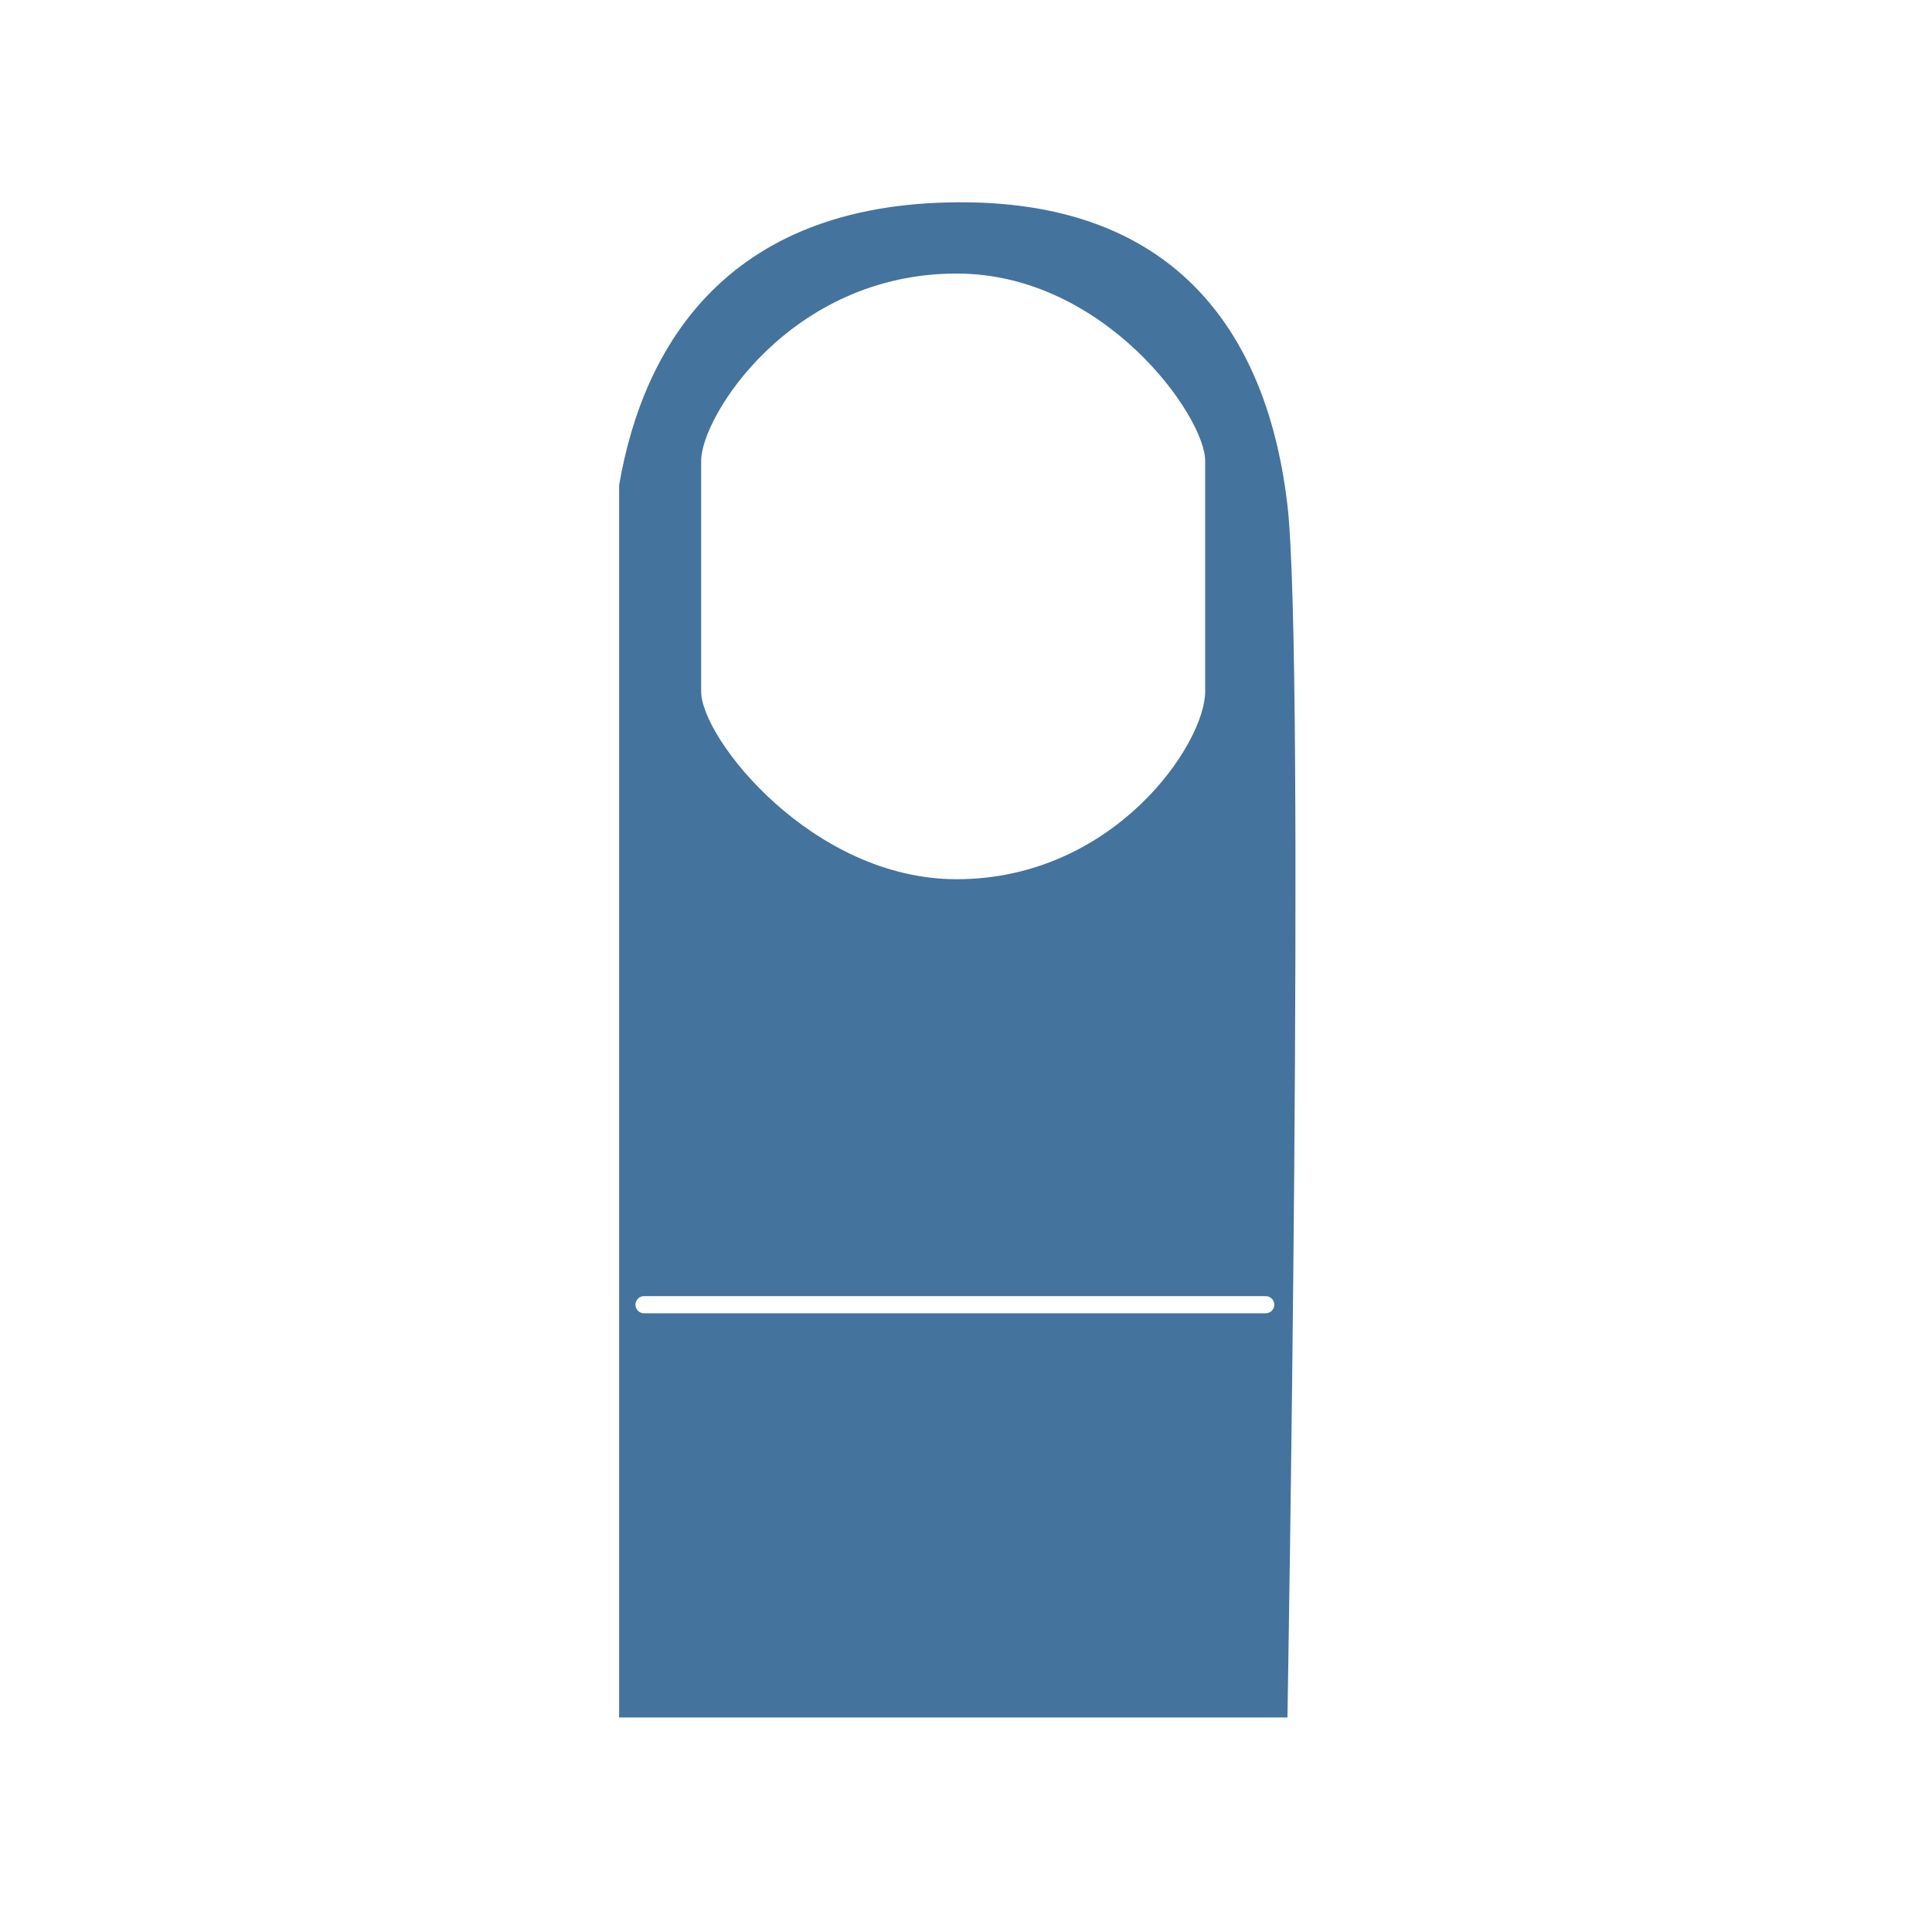 <svg width="24" height="24" viewBox="0 0 24 24" fill="none" xmlns="http://www.w3.org/2000/svg">
<path fill-rule="evenodd" clip-rule="evenodd" d="M12.055 2.514C14.767 2.561 15.767 4.331 15.993 6.275C16.218 8.219 15.993 21.335 15.993 21.335H7.691L7.691 6.026C7.992 4.276 9.062 2.463 12.055 2.514ZM8.71 8.59V5.723C8.71 5.174 9.824 3.398 11.883 3.398C13.723 3.398 14.971 5.174 14.971 5.723V8.59C14.971 9.243 13.836 10.922 11.883 10.922C10.091 10.922 8.71 9.172 8.71 8.59ZM7.894 16.207C7.894 16.266 7.941 16.314 8 16.314H15.723C15.782 16.314 15.83 16.266 15.83 16.207C15.83 16.149 15.782 16.101 15.723 16.101H8C7.941 16.101 7.894 16.149 7.894 16.207Z" fill="#44739E"/>
</svg>
